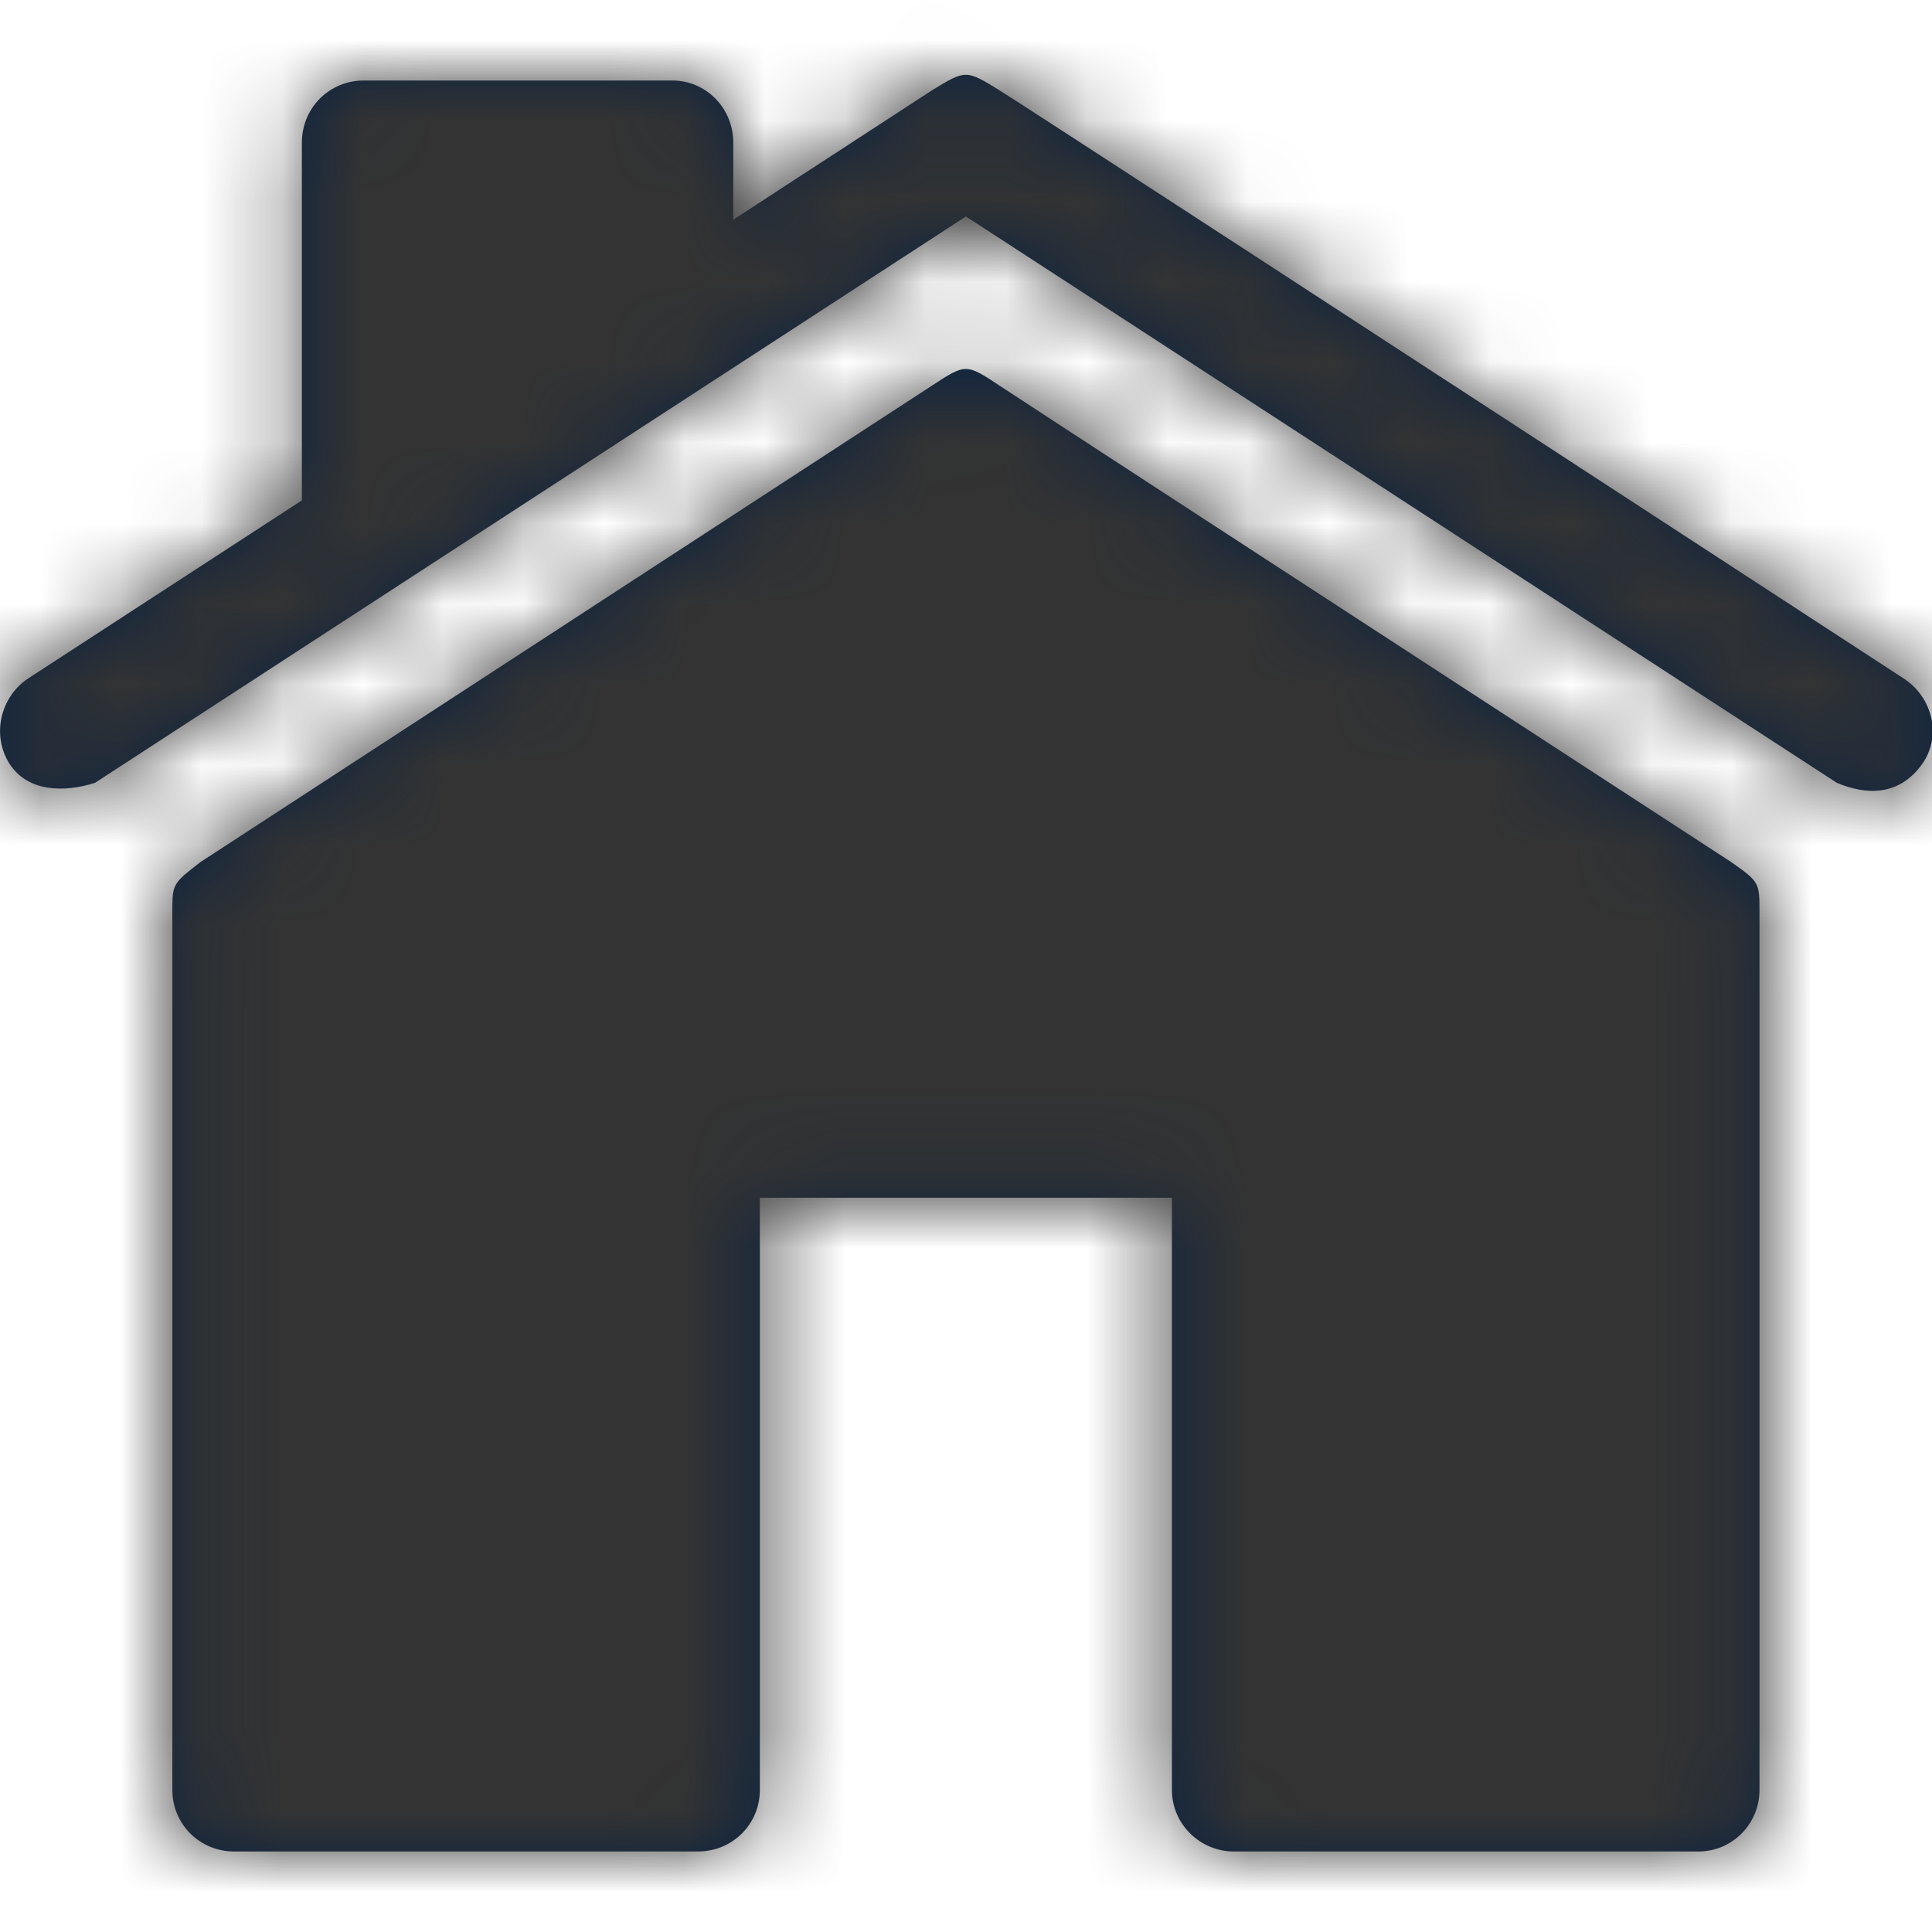 <?xml version="1.0" encoding="UTF-8"?>
<svg width="24px" height="24px" viewBox="0 0 24 24" version="1.1" xmlns="http://www.w3.org/2000/svg" xmlns:xlink="http://www.w3.org/1999/xlink">
    <title>Icons/24px/Digital/Home</title>
    <defs>
        <path d="M11.579,4.789 C12,4.514 12,4.514 12.428,4.798 C12.714,4.988 15.74,6.958 21.506,10.709 C21.857,10.958 21.857,10.958 21.857,11.343 L21.857,11.343 L21.857,22.236 C21.857,22.659 21.517,23 21.097,23 L21.097,23 L15.328,23 C14.908,23 14.558,22.659 14.558,22.236 L14.558,22.236 L14.558,14.879 L9.439,14.879 L9.439,22.236 C9.439,22.659 9.1,23 8.669,23 L8.669,23 L2.91,23 C2.48,23 2.141,22.659 2.141,22.236 L2.141,22.236 L2.141,11.244 C2.144,10.977 2.176,10.952 2.49,10.709 L2.49,10.709 Z M11.579,1.121 C11.999,0.864 12,0.864 12.429,1.13 C12.714,1.308 16.454,3.74 23.646,8.427 C24.006,8.659 24.127,9.143 23.877,9.492 C23.596,9.884 23.195,9.884 22.817,9.724 L22.817,9.724 L11.999,2.689 L1.181,9.724 C0.809,9.844 0.351,9.844 0.121,9.492 C-0.107,9.141 0,8.659 0.351,8.427 L0.351,8.427 L3.75,6.216 L3.75,1.773 C3.75,1.341 4.09,1 4.521,1 L4.521,1 L8.35,1 C8.77,1 9.109,1.341 9.109,1.773 L9.109,1.773 L9.109,2.729 Z" id="path-1"></path>
    </defs>
    <g id="Icons/24px/Digital/Home" stroke="none" stroke-width="1" fill="none" fill-rule="evenodd">
        <mask id="mask-2" fill="white">
            <use xlink:href="#path-1"></use>
        </mask>
        <use id="Mask" fill="#0C2340" fill-rule="nonzero" xlink:href="#path-1"></use>
        <g id="Group" mask="url(#mask-2)" fill="#333333">
            <g id="Color/Grayscale/80%">
                <rect id="Rectangle" x="0" y="0" width="24" height="24"></rect>
            </g>
        </g>
    </g>
</svg>